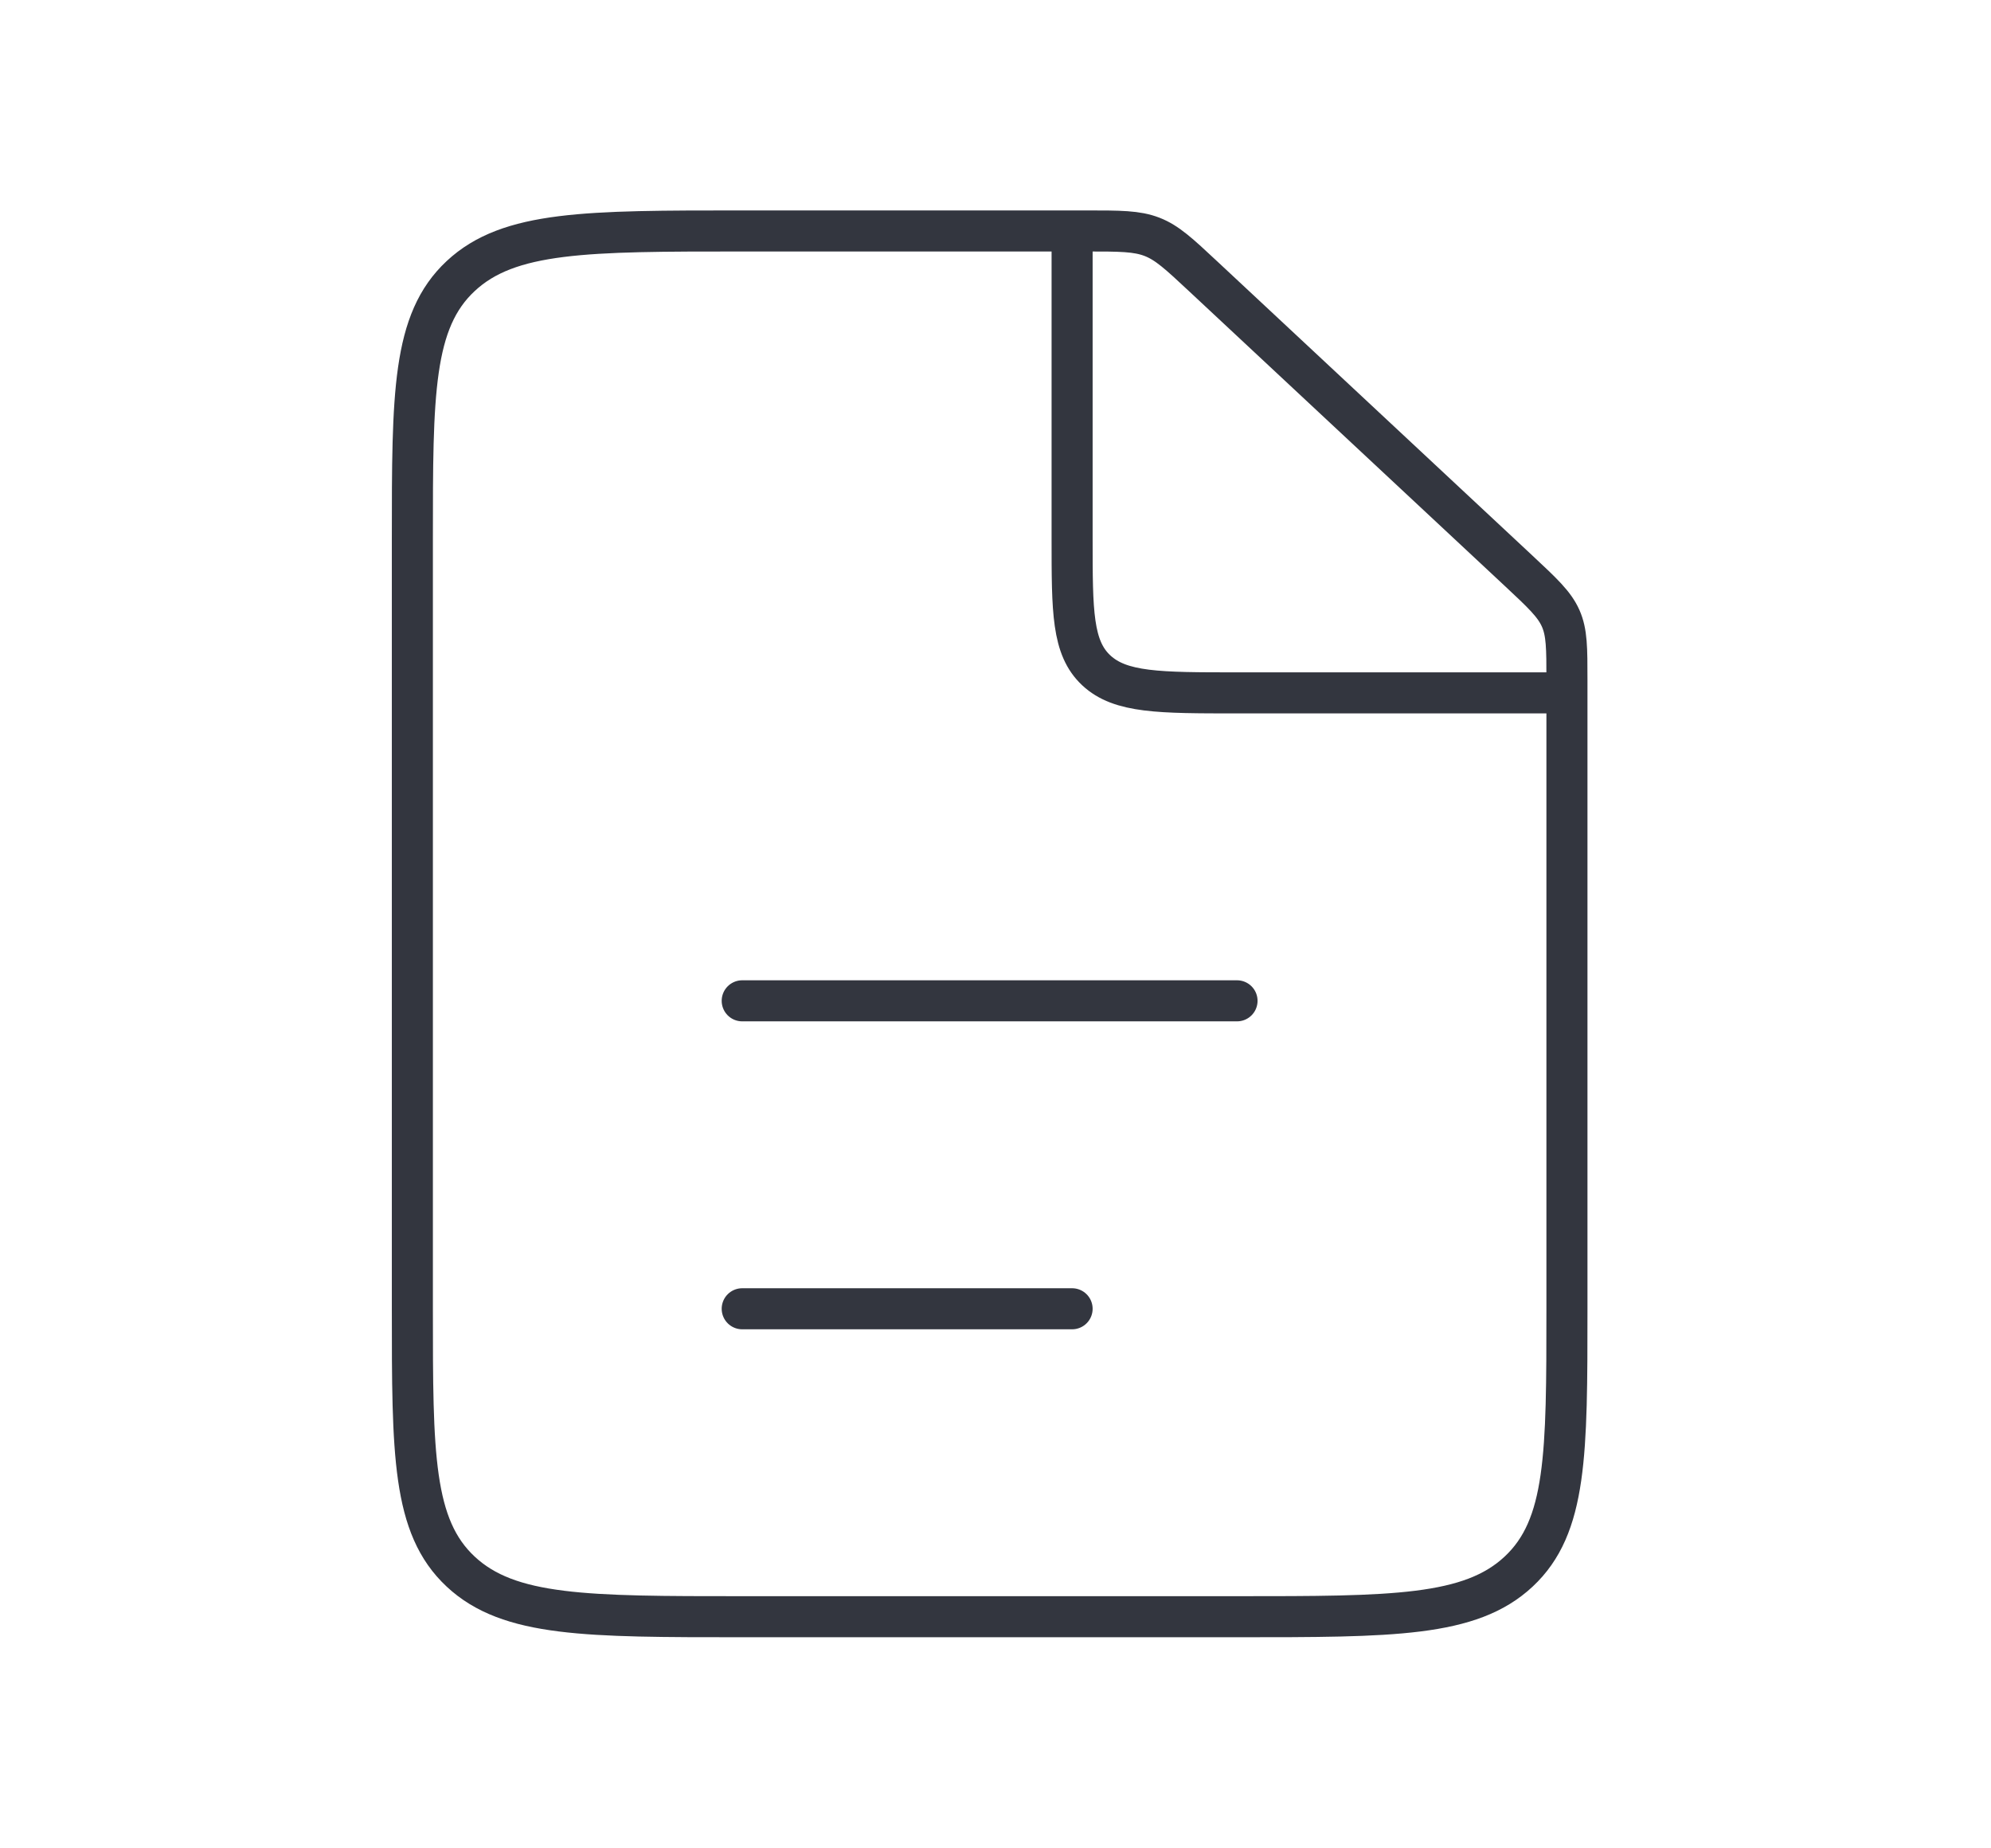 <svg width="97" height="90" viewBox="0 0 97 90" fill="none" xmlns="http://www.w3.org/2000/svg">
<path d="M52.922 11.25H36.161C28.585 11.25 24.797 11.25 22.444 13.447C20.09 15.643 20.09 19.179 20.09 26.25V63.75C20.09 70.821 20.09 74.357 22.444 76.553C24.797 78.75 28.585 78.75 36.161 78.75H60.268C67.845 78.75 71.633 78.75 73.986 76.553C76.34 74.357 76.34 70.821 76.34 63.75V33.107C76.34 31.574 76.34 30.807 76.034 30.118C75.728 29.429 75.147 28.887 73.986 27.803L58.604 13.447C57.443 12.363 56.862 11.821 56.124 11.536C55.386 11.25 54.564 11.25 52.922 11.25Z" stroke="#33363F" stroke-width="2"/>
<path d="M36.16 48.75L60.267 48.75" stroke="#33363F" stroke-width="2" stroke-linecap="round"/>
<path d="M36.16 63.75L52.232 63.75" stroke="#33363F" stroke-width="2" stroke-linecap="round"/>
<path d="M52.232 11.25V26.25C52.232 29.785 52.232 31.553 53.409 32.652C54.586 33.75 56.48 33.75 60.268 33.75H76.34" stroke="#33363F" stroke-width="2"/>
</svg>

